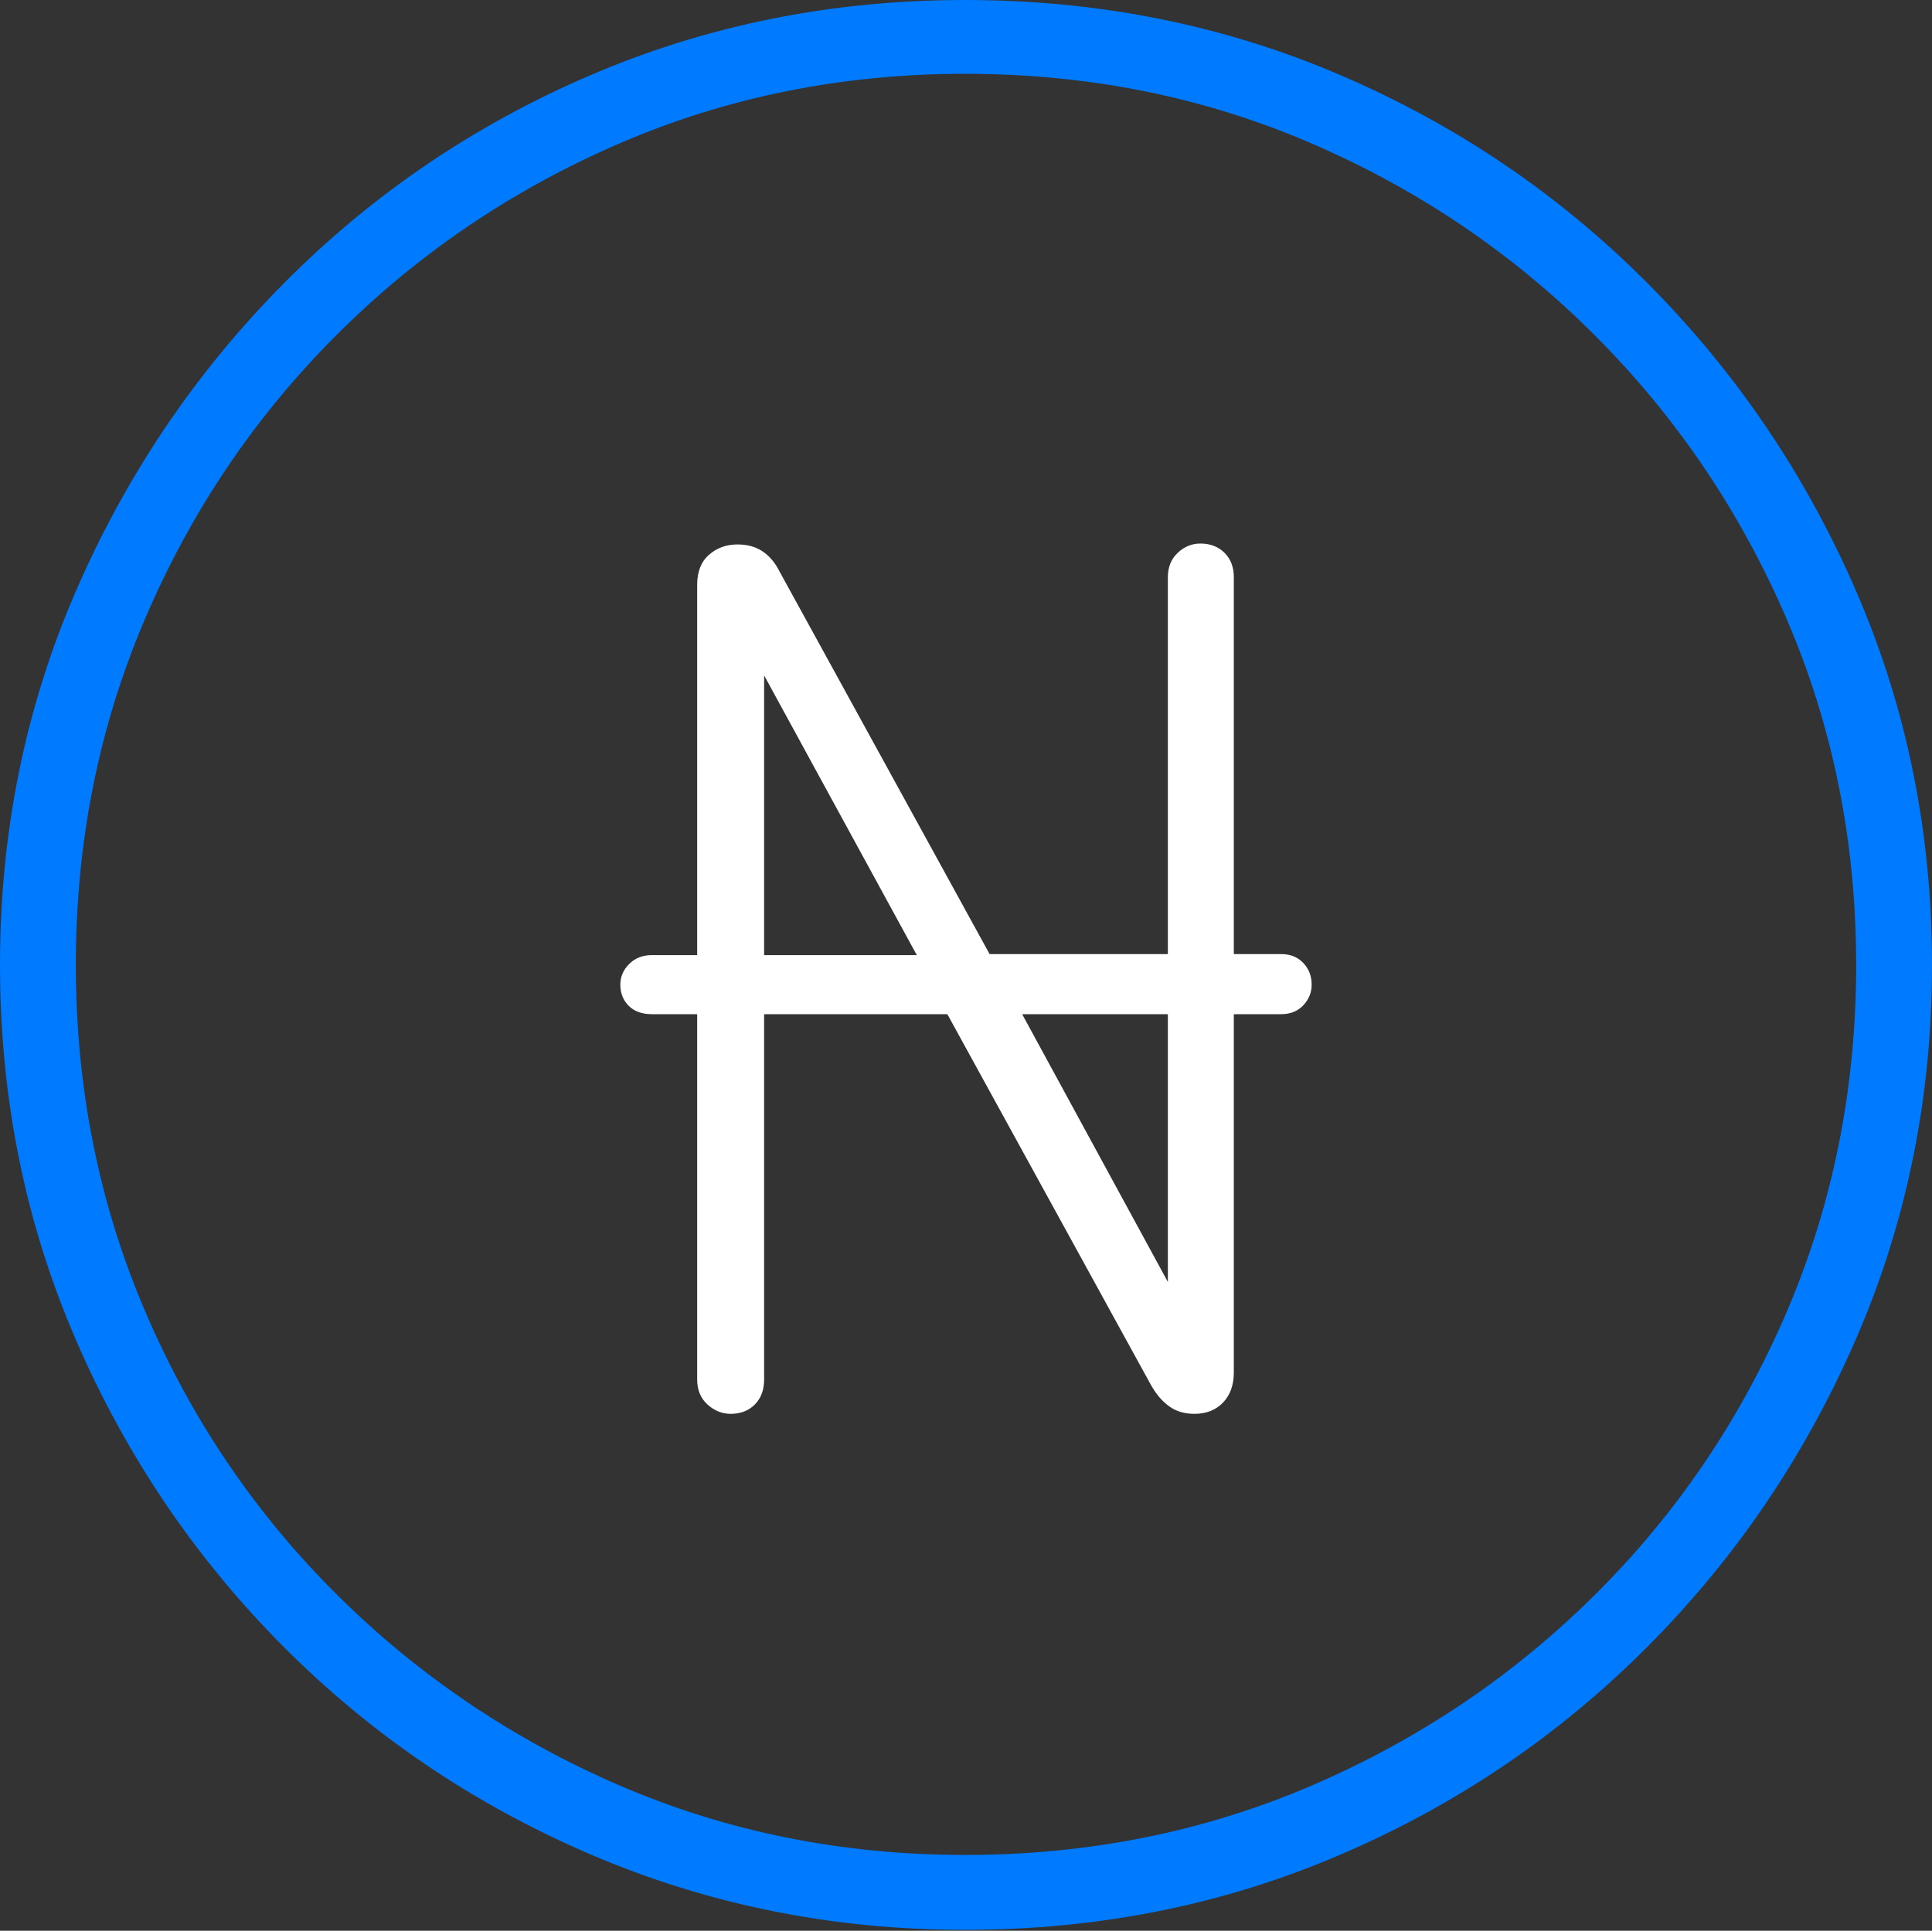 <?xml version="1.0" encoding="UTF-8"?>
<!--Generator: Apple Native CoreSVG 175-->
<!DOCTYPE svg
PUBLIC "-//W3C//DTD SVG 1.1//EN"
       "http://www.w3.org/Graphics/SVG/1.1/DTD/svg11.dtd">
<svg version="1.1" xmlns="http://www.w3.org/2000/svg" xmlns:xlink="http://www.w3.org/1999/xlink" width="19.16" height="19.15">
 <rect width="100%" height="100%" fill="#333333" stroke="none"/>
 <g>
  <rect height="19.15" opacity="0" width="19.16" x="0" y="0"/>
  <path d="M9.57 19.141Q11.553 19.141 13.286 18.398Q15.02 17.656 16.338 16.333Q17.656 15.01 18.408 13.276Q19.16 11.543 19.16 9.57Q19.16 7.598 18.408 5.864Q17.656 4.131 16.338 2.808Q15.02 1.484 13.286 0.742Q11.553 0 9.57 0Q7.598 0 5.864 0.742Q4.131 1.484 2.817 2.808Q1.504 4.131 0.752 5.864Q0 7.598 0 9.57Q0 11.543 0.747 13.276Q1.494 15.01 2.812 16.333Q4.131 17.656 5.869 18.398Q7.607 19.141 9.57 19.141ZM9.57 18.398Q7.744 18.398 6.147 17.71Q4.551 17.021 3.335 15.81Q2.119 14.6 1.436 12.998Q0.752 11.396 0.752 9.57Q0.752 7.744 1.436 6.143Q2.119 4.541 3.335 3.325Q4.551 2.109 6.147 1.421Q7.744 0.732 9.57 0.732Q11.406 0.732 13.003 1.421Q14.6 2.109 15.815 3.325Q17.031 4.541 17.72 6.143Q18.408 7.744 18.408 9.57Q18.408 11.396 17.725 12.998Q17.041 14.6 15.825 15.81Q14.609 17.021 13.008 17.71Q11.406 18.398 9.57 18.398Z" fill="#007aff"/>
  <path d="M6.152 9.766Q6.152 9.893 6.235 9.976Q6.318 10.059 6.465 10.059L6.914 10.059L6.914 13.682Q6.914 13.838 7.017 13.931Q7.119 14.023 7.246 14.023Q7.393 14.023 7.485 13.931Q7.578 13.838 7.578 13.682L7.578 10.059L9.395 10.059L11.416 13.74Q11.494 13.877 11.597 13.95Q11.699 14.023 11.846 14.023Q12.021 14.023 12.129 13.911Q12.236 13.799 12.236 13.613L12.236 10.059L12.705 10.059Q12.842 10.059 12.925 9.971Q13.008 9.883 13.008 9.766Q13.008 9.639 12.925 9.551Q12.842 9.463 12.705 9.463L12.236 9.463L12.236 5.723Q12.236 5.576 12.144 5.483Q12.051 5.391 11.904 5.391Q11.777 5.391 11.68 5.483Q11.582 5.576 11.582 5.723L11.582 9.463L9.814 9.463L7.734 5.674Q7.666 5.537 7.563 5.469Q7.461 5.4 7.314 5.4Q7.148 5.4 7.031 5.503Q6.914 5.605 6.914 5.801L6.914 9.473L6.465 9.473Q6.328 9.473 6.24 9.561Q6.152 9.648 6.152 9.766ZM7.578 9.473L7.578 6.699L9.092 9.473ZM10.137 10.059L11.582 10.059L11.582 12.715Z" fill="#ffffff"/>
 </g>
</svg>
